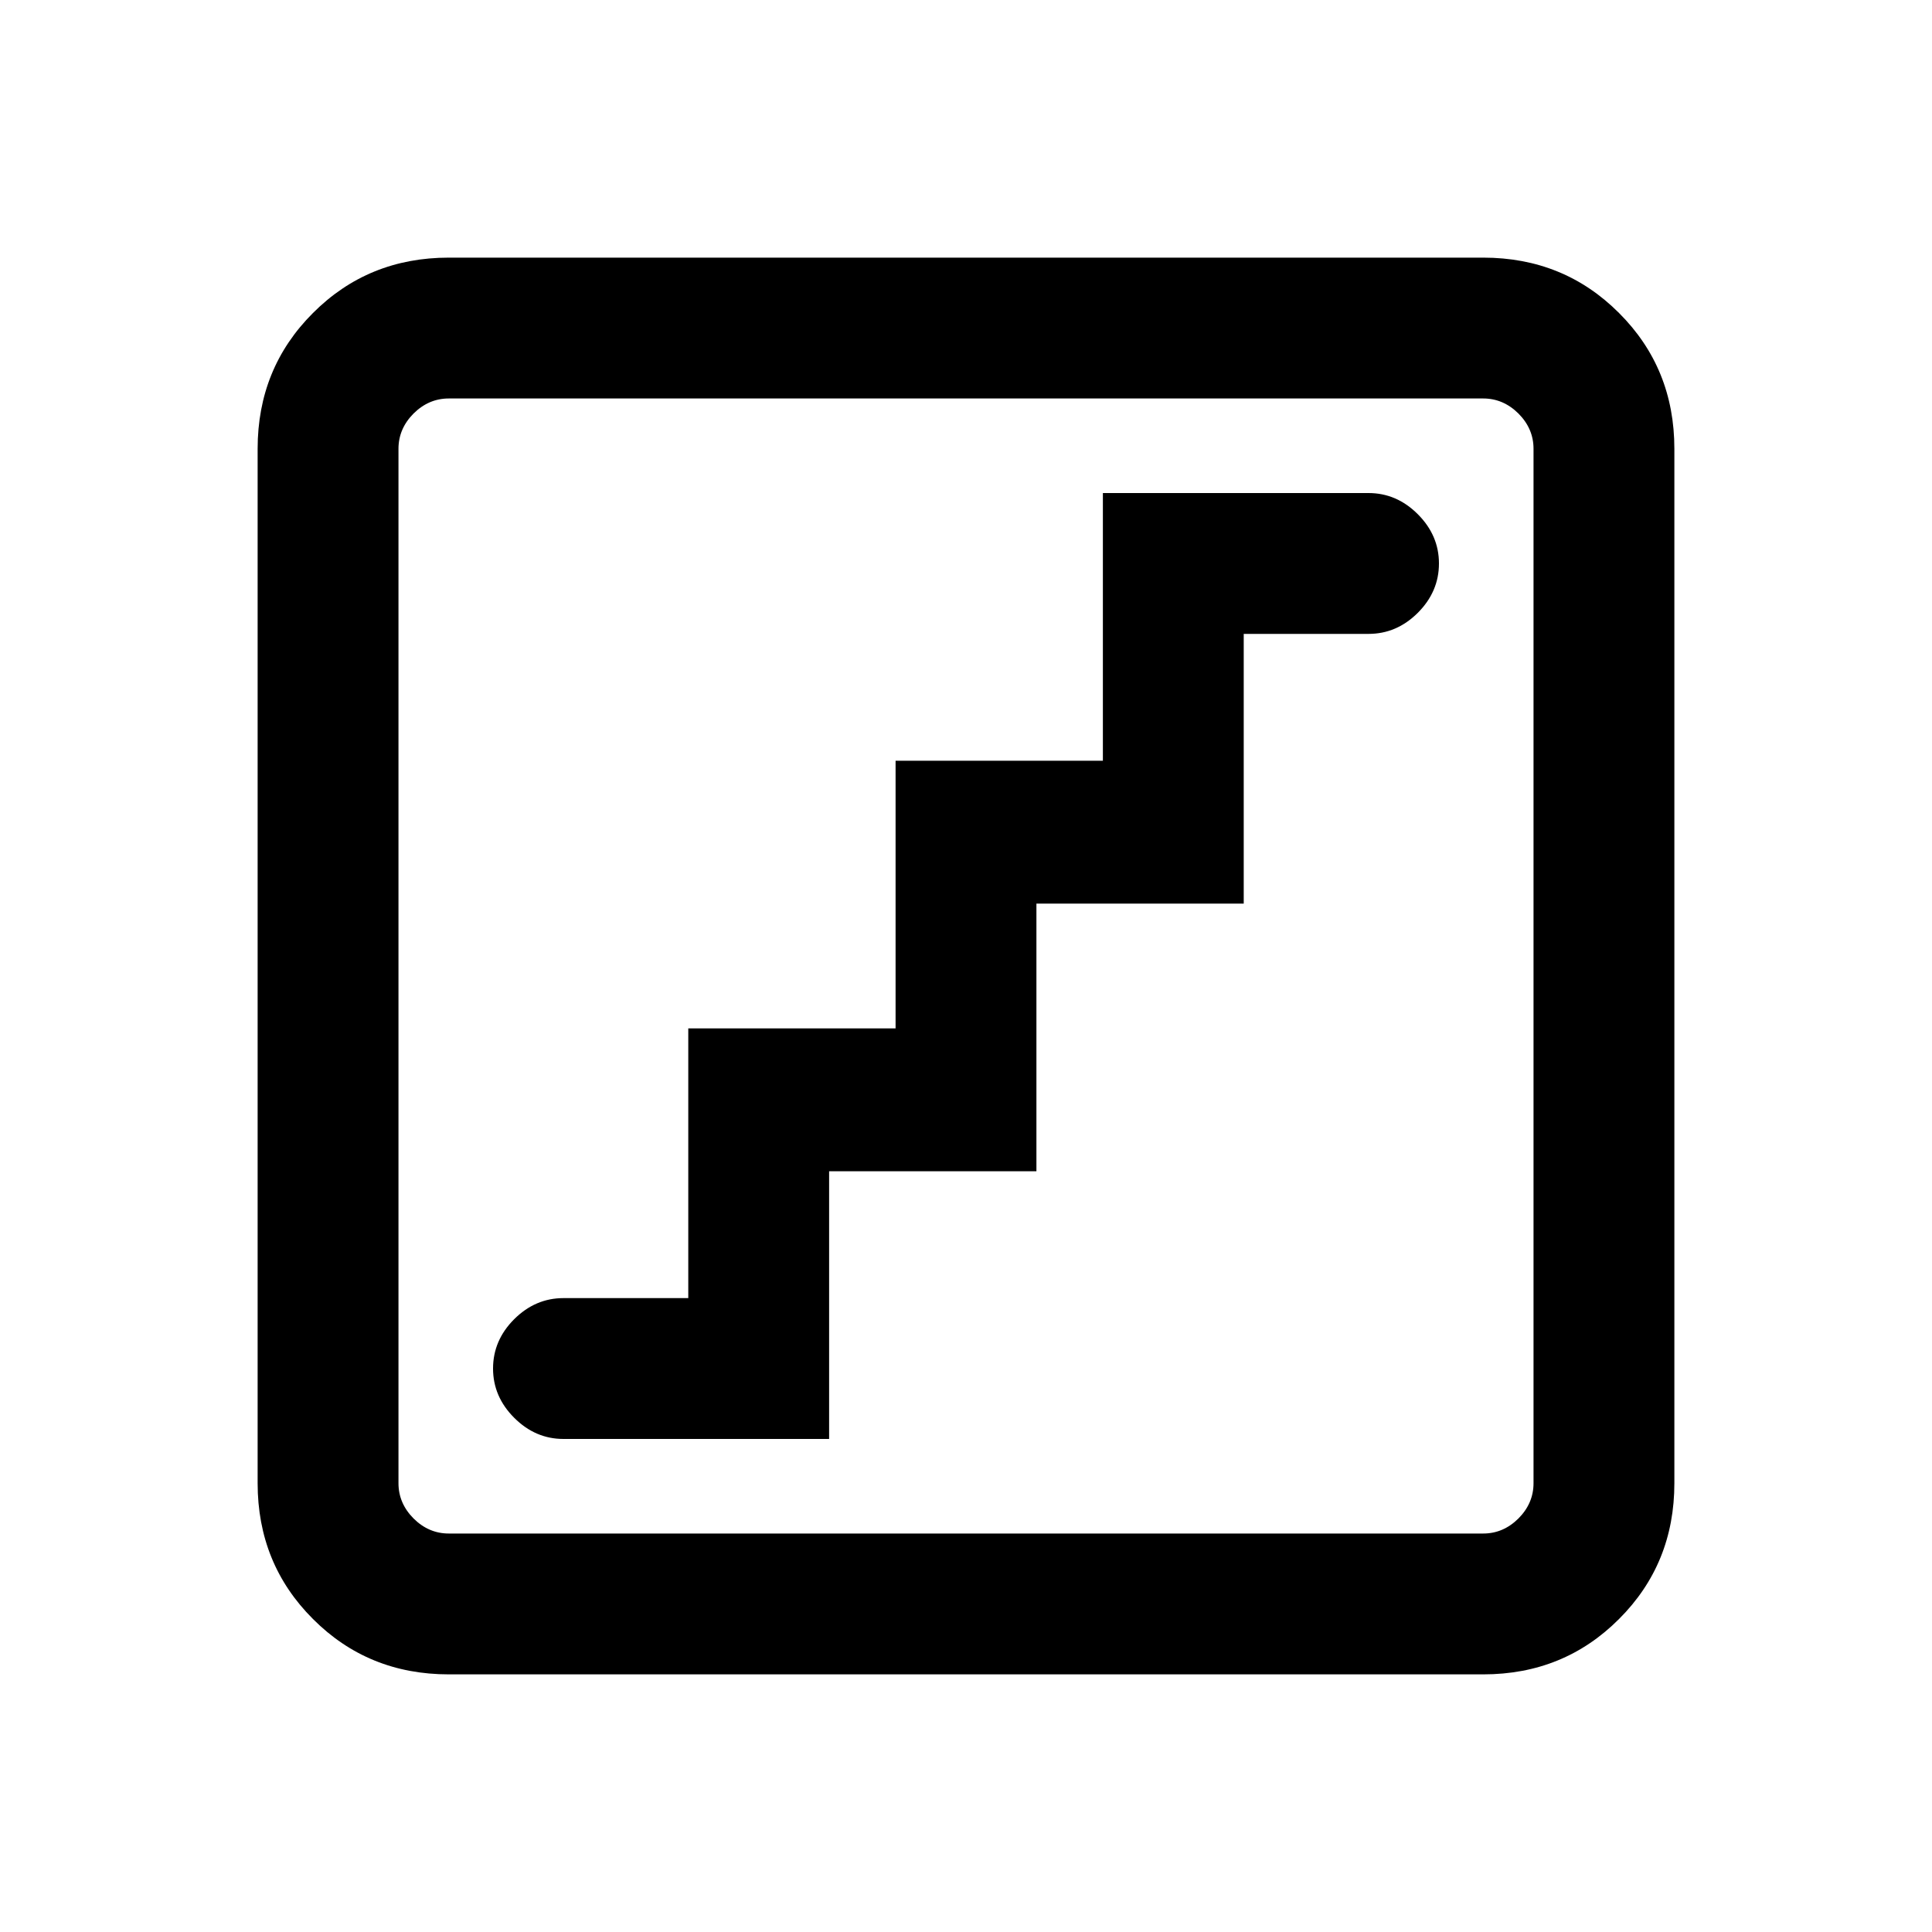 <svg xmlns="http://www.w3.org/2000/svg" height="20" width="20"><path d="M5.833 14.896H8.583V12.125H10.729V9.354H12.875V6.562H14.167Q14.458 6.562 14.677 6.344Q14.896 6.125 14.896 5.833Q14.896 5.542 14.677 5.323Q14.458 5.104 14.167 5.104H11.417V7.875H9.271V10.646H7.125V13.438H5.833Q5.542 13.438 5.323 13.656Q5.104 13.875 5.104 14.167Q5.104 14.458 5.323 14.677Q5.542 14.896 5.833 14.896ZM4.646 17.333Q3.812 17.333 3.24 16.76Q2.667 16.188 2.667 15.354V4.646Q2.667 3.812 3.24 3.24Q3.812 2.667 4.646 2.667H15.354Q16.188 2.667 16.76 3.24Q17.333 3.812 17.333 4.646V15.354Q17.333 16.188 16.76 16.76Q16.188 17.333 15.354 17.333ZM4.646 15.875H15.354Q15.562 15.875 15.719 15.719Q15.875 15.562 15.875 15.354V4.646Q15.875 4.438 15.719 4.281Q15.562 4.125 15.354 4.125H4.646Q4.438 4.125 4.281 4.281Q4.125 4.438 4.125 4.646V15.354Q4.125 15.562 4.281 15.719Q4.438 15.875 4.646 15.875ZM4.125 15.875Q4.125 15.875 4.125 15.719Q4.125 15.562 4.125 15.354V4.646Q4.125 4.438 4.125 4.281Q4.125 4.125 4.125 4.125Q4.125 4.125 4.125 4.281Q4.125 4.438 4.125 4.646V15.354Q4.125 15.562 4.125 15.719Q4.125 15.875 4.125 15.875Z"/></svg>